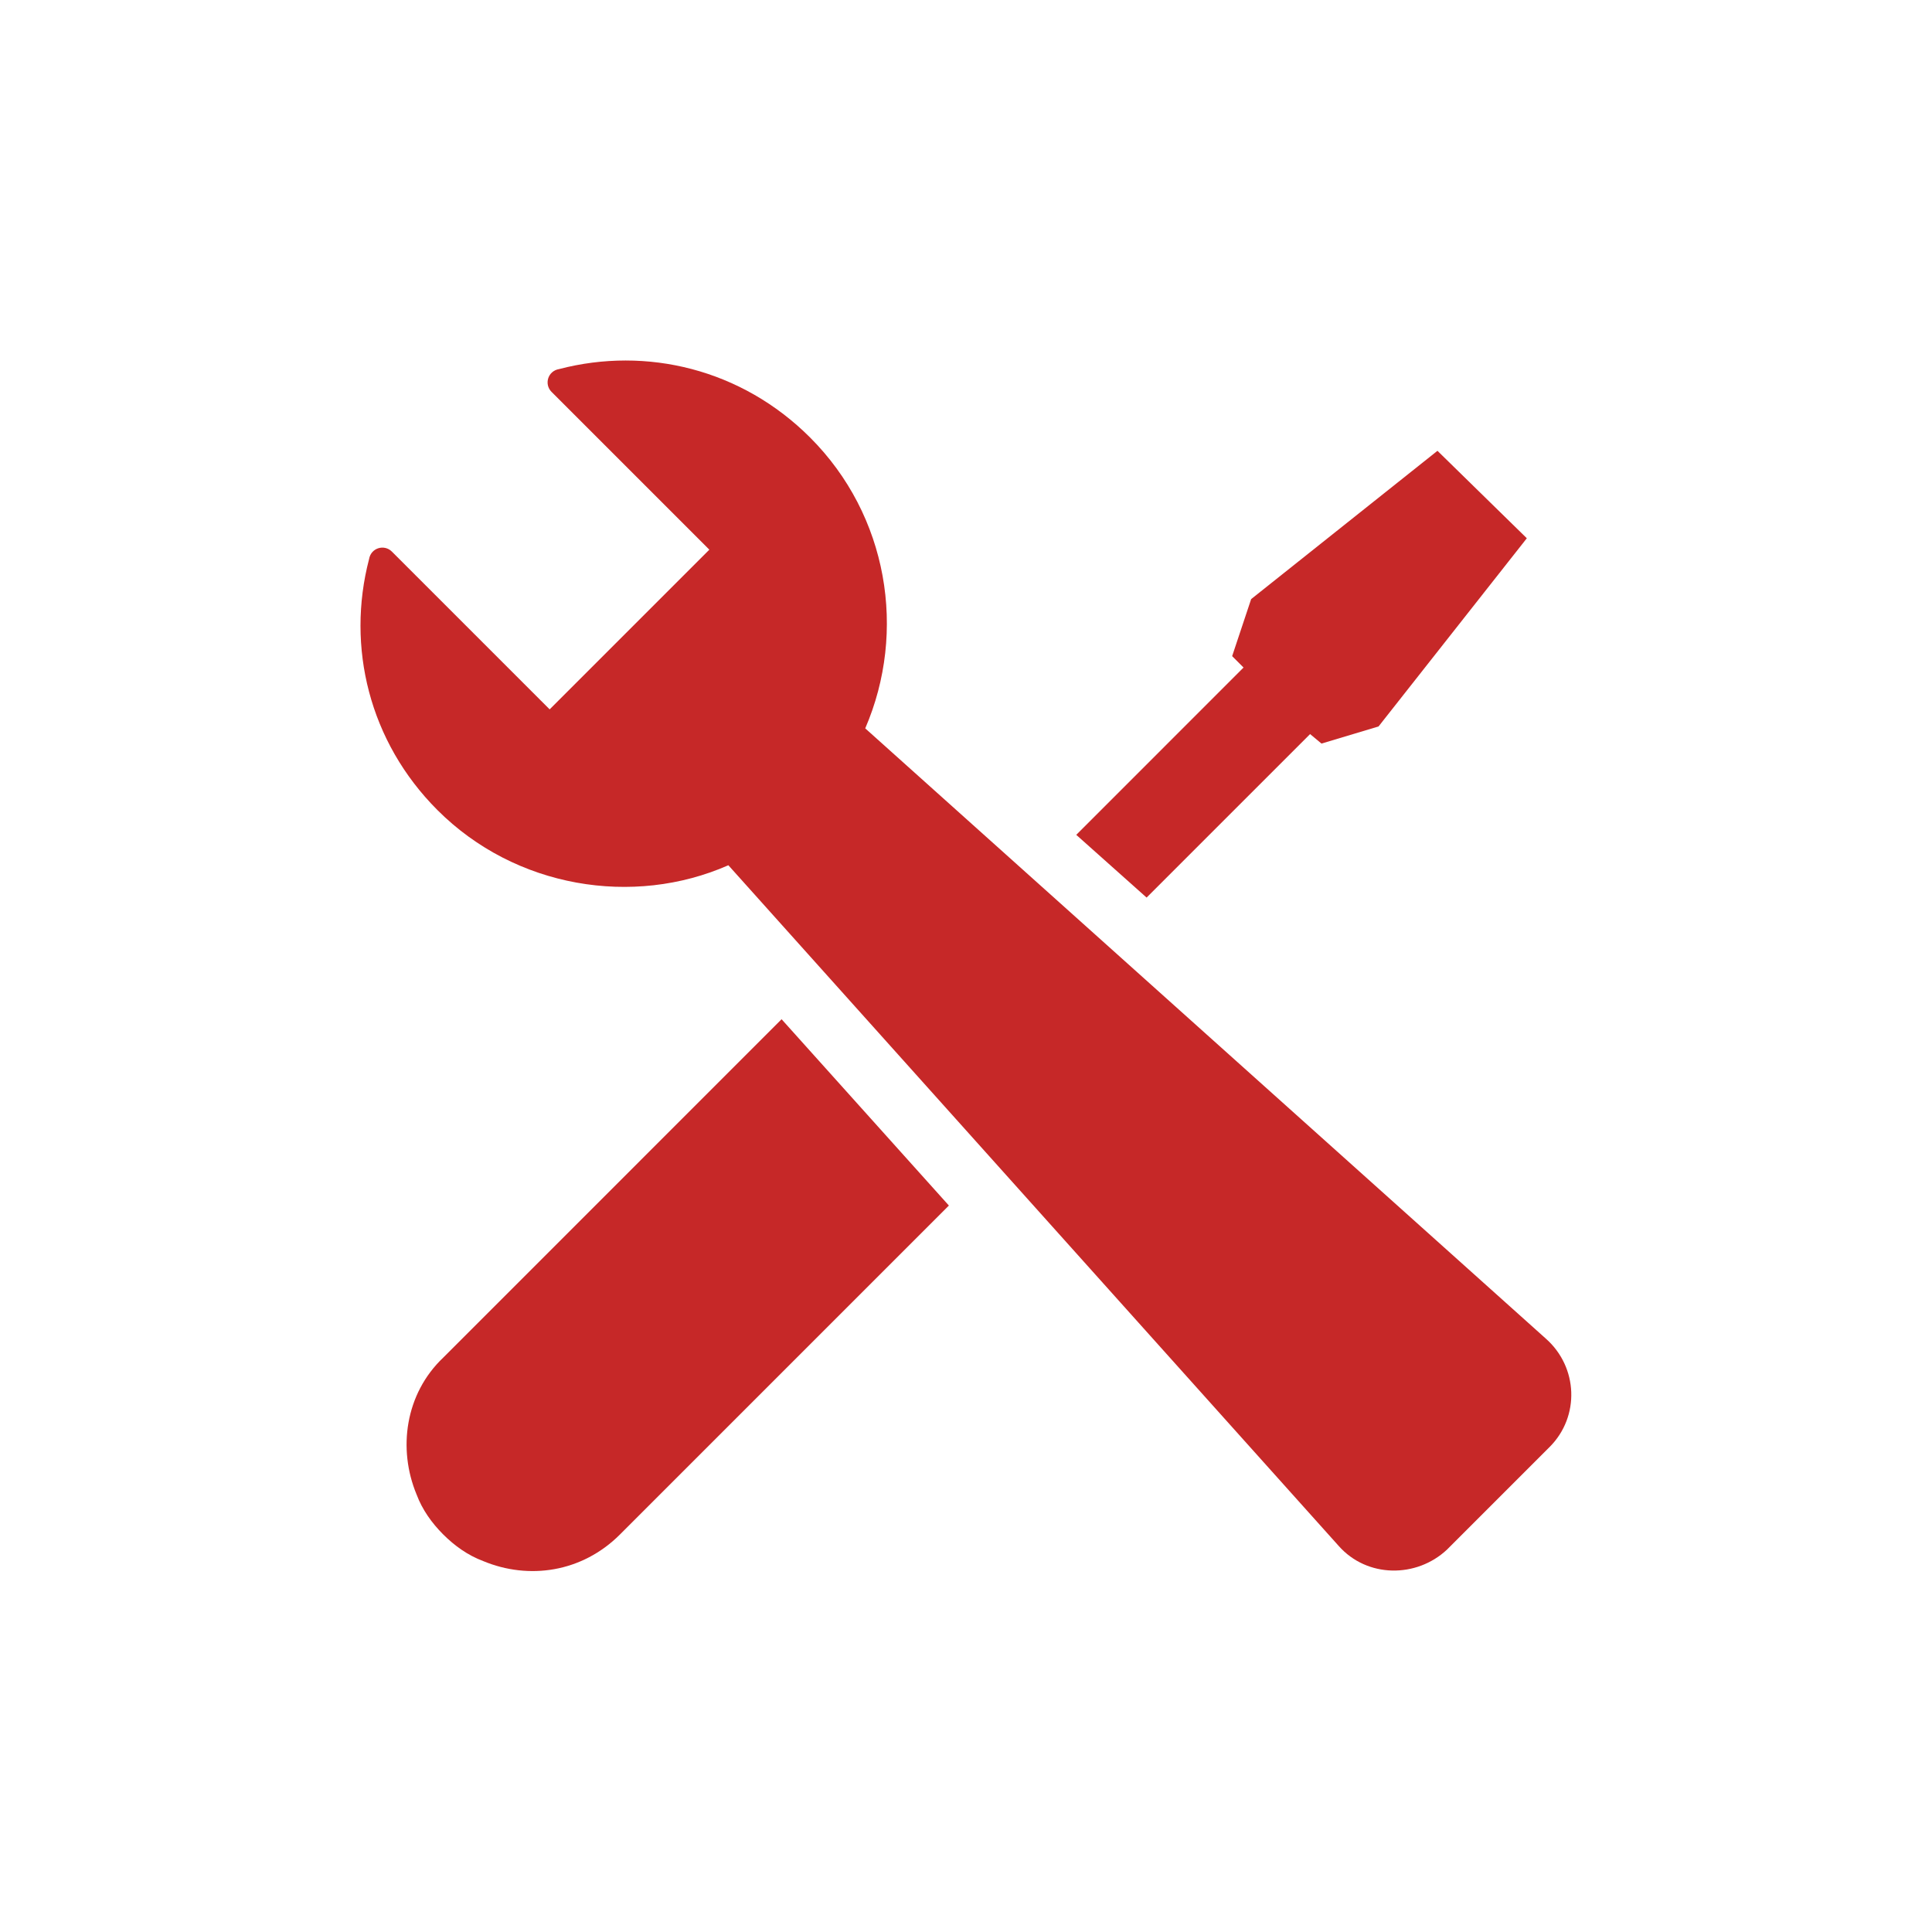<?xml version="1.0" encoding="UTF-8"?>
<svg width="752pt" height="752pt" version="1.1" viewBox="0 0 752 752" xmlns="http://www.w3.org/2000/svg">
 <g fill="#c62828">
  <path d="m283.5 336.78 237.53 264.91c11.098 12.578 30.34 12.578 42.18 1.48l39.957-39.957c11.84-11.84 11.098-31.078-1.48-42.18l-264.91-237.53c16.281-37.738 8.879-82.875-21.461-113.21-26.641-26.641-63.637-35.52-97.676-26.641-4.438 0.742-5.918 5.922-2.957 8.883l61.418 61.418-62.156 62.156-61.418-61.418c-2.961-2.961-8.141-1.48-8.879 2.961-8.879 34.039 0 71.039 26.641 97.676 30.336 30.34 76.215 37.738 113.21 21.457z"/>
  <path d="m304.22 396.72 65.117 72.516-128.01 128.02c-14.801 14.801-35.52 17.758-53.277 10.359-5.918-2.219-11.098-5.918-15.539-10.359-4.441-4.441-8.141-9.621-10.359-15.539-7.398-17.758-4.441-39.219 10.359-53.277z"/>
  <path d="m594.29 209.51-57.719 73.258-22.199 6.66-4.438-3.699-63.641 63.637-27.379-24.418 65.117-65.121-4.438-4.438 7.398-22.199 72.52-57.719z"/>
 </g>
</svg>
